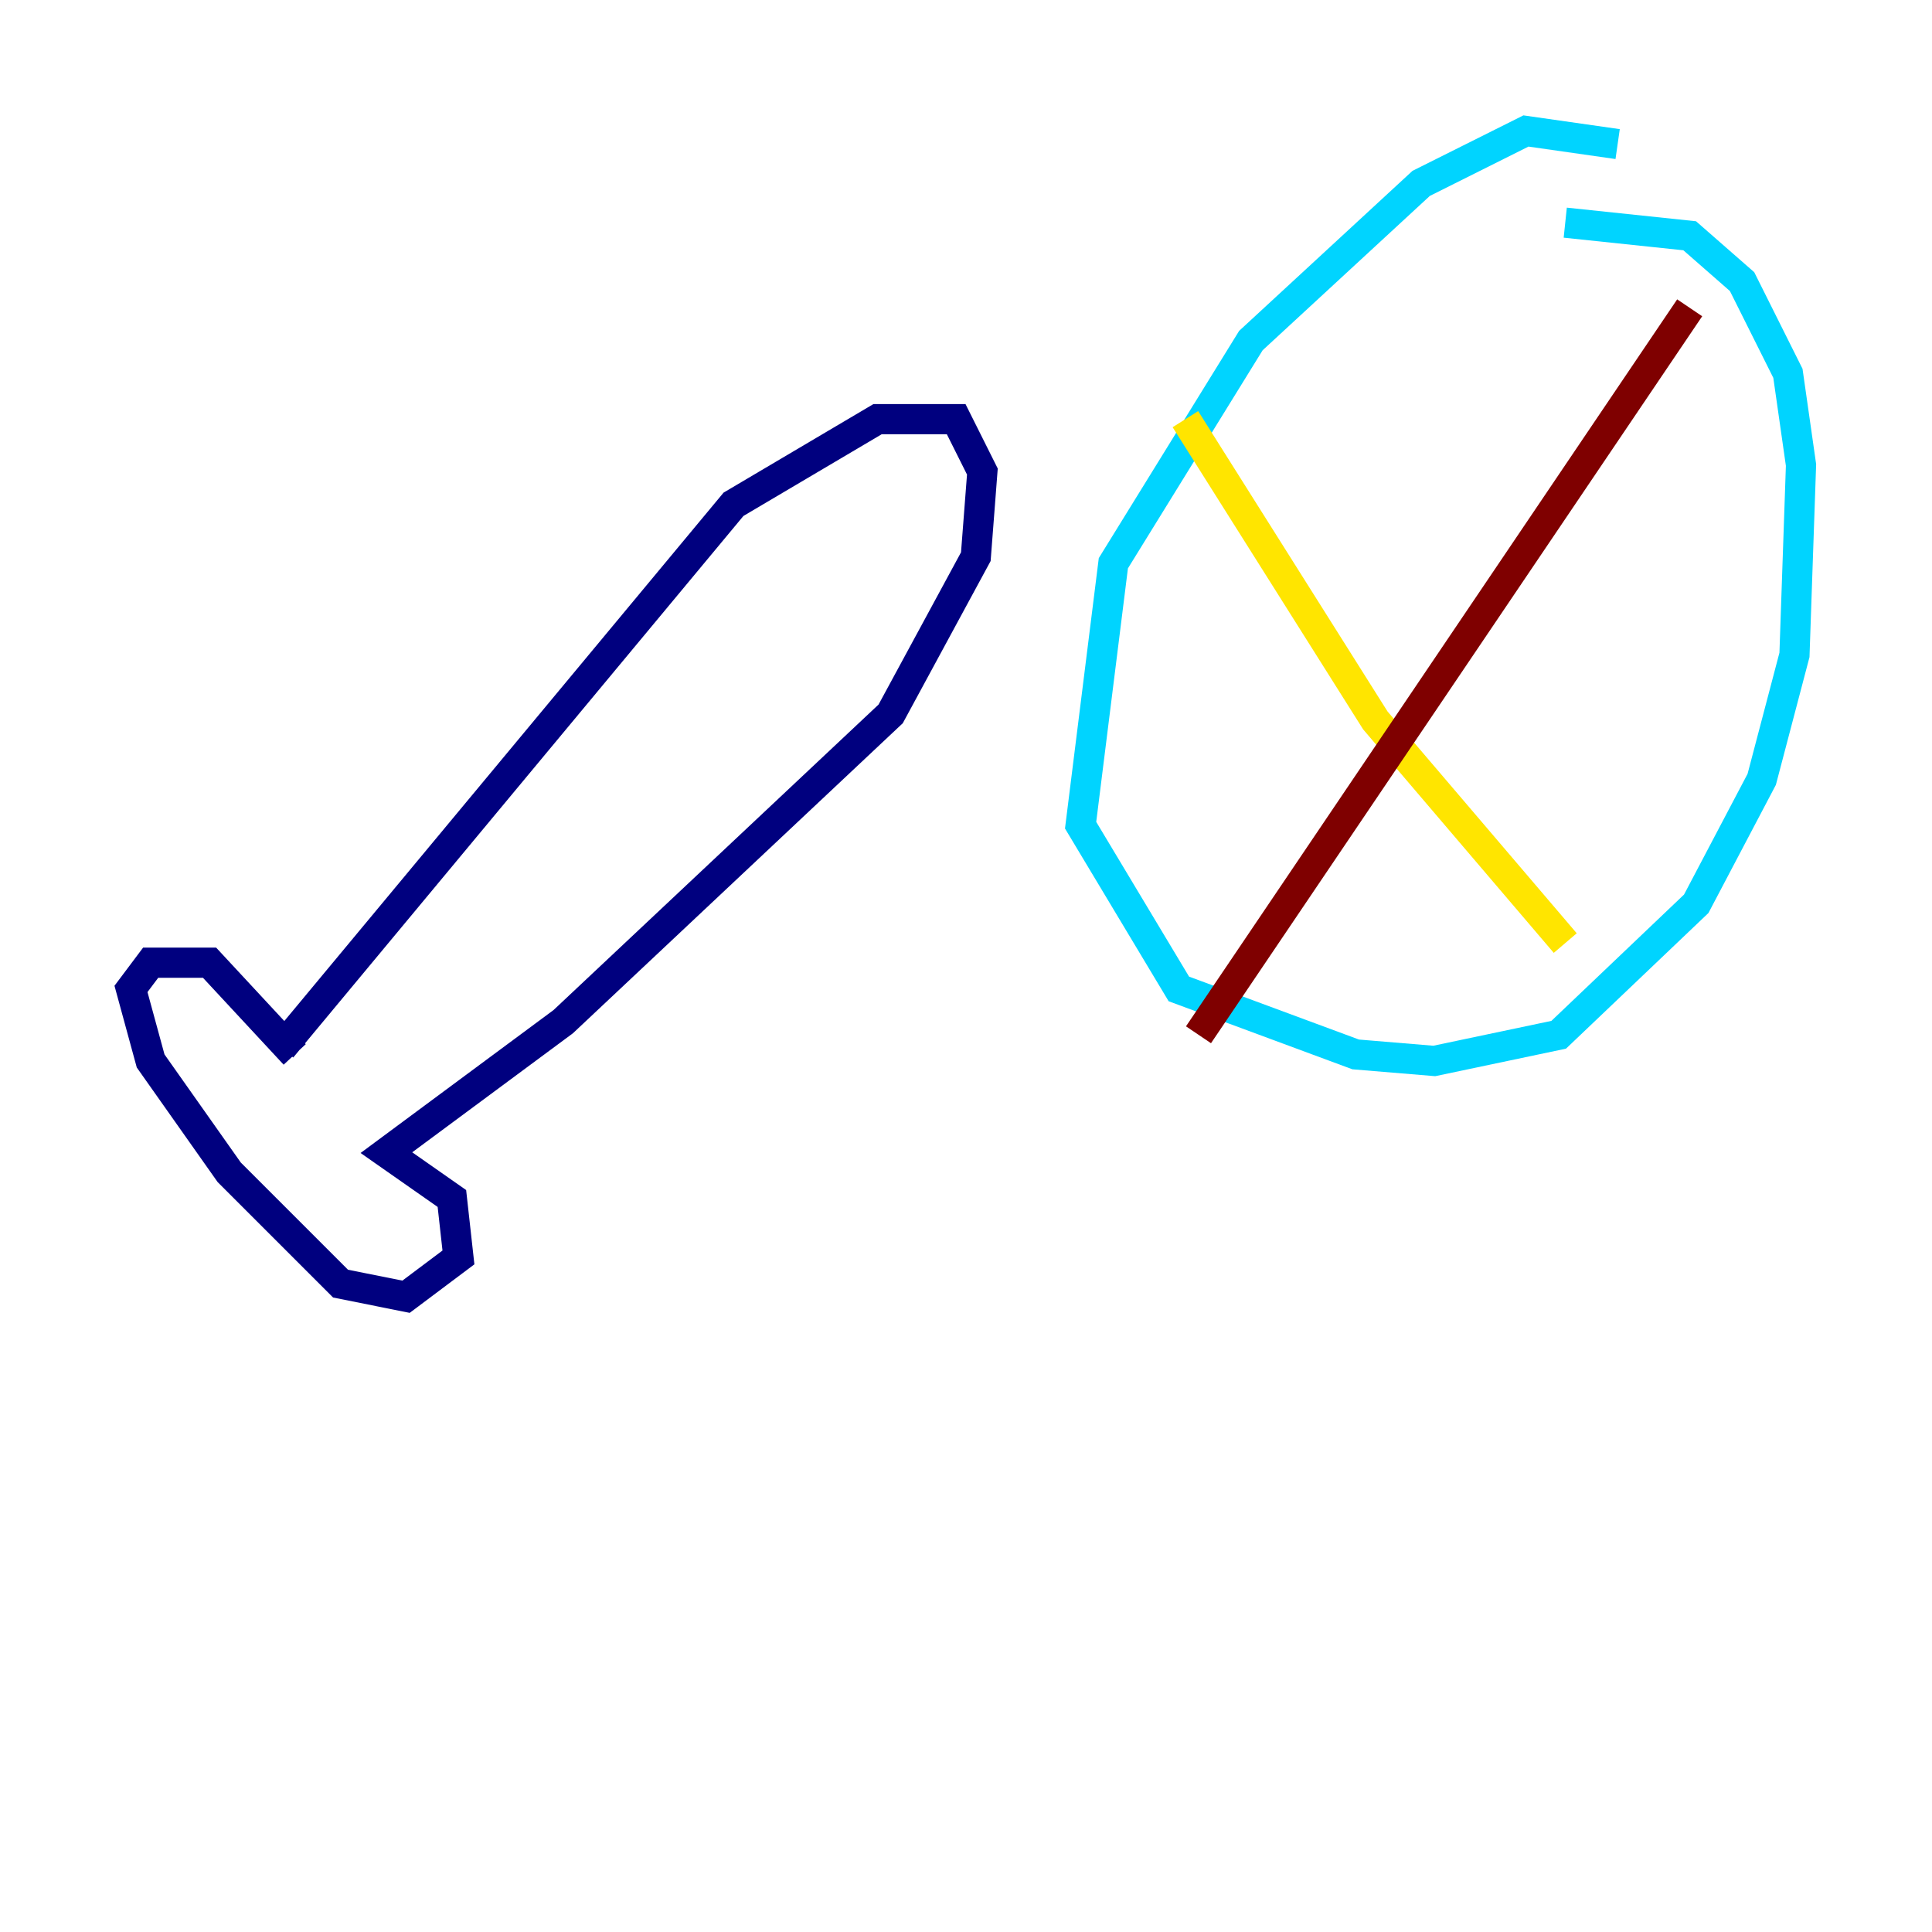 <?xml version="1.0" encoding="utf-8" ?>
<svg baseProfile="tiny" height="128" version="1.2" viewBox="0,0,128,128" width="128" xmlns="http://www.w3.org/2000/svg" xmlns:ev="http://www.w3.org/2001/xml-events" xmlns:xlink="http://www.w3.org/1999/xlink"><defs /><polyline fill="none" points="18.658,69.424 48.597,33.41 58.142,27.77 63.349,27.77 65.085,31.241 64.651,36.881 59.01,47.295 37.315,67.688 25.6,76.366 29.939,79.403 30.373,83.308 26.902,85.912 22.563,85.044 15.186,77.668 9.98,70.291 8.678,65.519 9.98,63.783 13.885,63.783 19.525,69.858" stroke="#00007f" stroke-width="2" /><polyline fill="none" points="107.173,9.546 101.098,8.678 94.156,12.149 82.875,22.563 73.763,37.315 71.593,54.671 78.102,65.519 89.817,69.858 95.024,70.291 103.268,68.556 112.38,59.878 116.719,51.634 118.888,43.39 119.322,30.807 118.454,24.732 115.417,18.658 111.946,15.62 103.702,14.752" stroke="#00d4ff" stroke-width="2" /><polyline fill="none" points="78.536,27.77 91.119,47.729 103.702,62.481" stroke="#ffe500" stroke-width="2" /><polyline fill="none" points="111.946,20.393 79.403,68.556" stroke="#7f0000" stroke-width="2" /></svg>